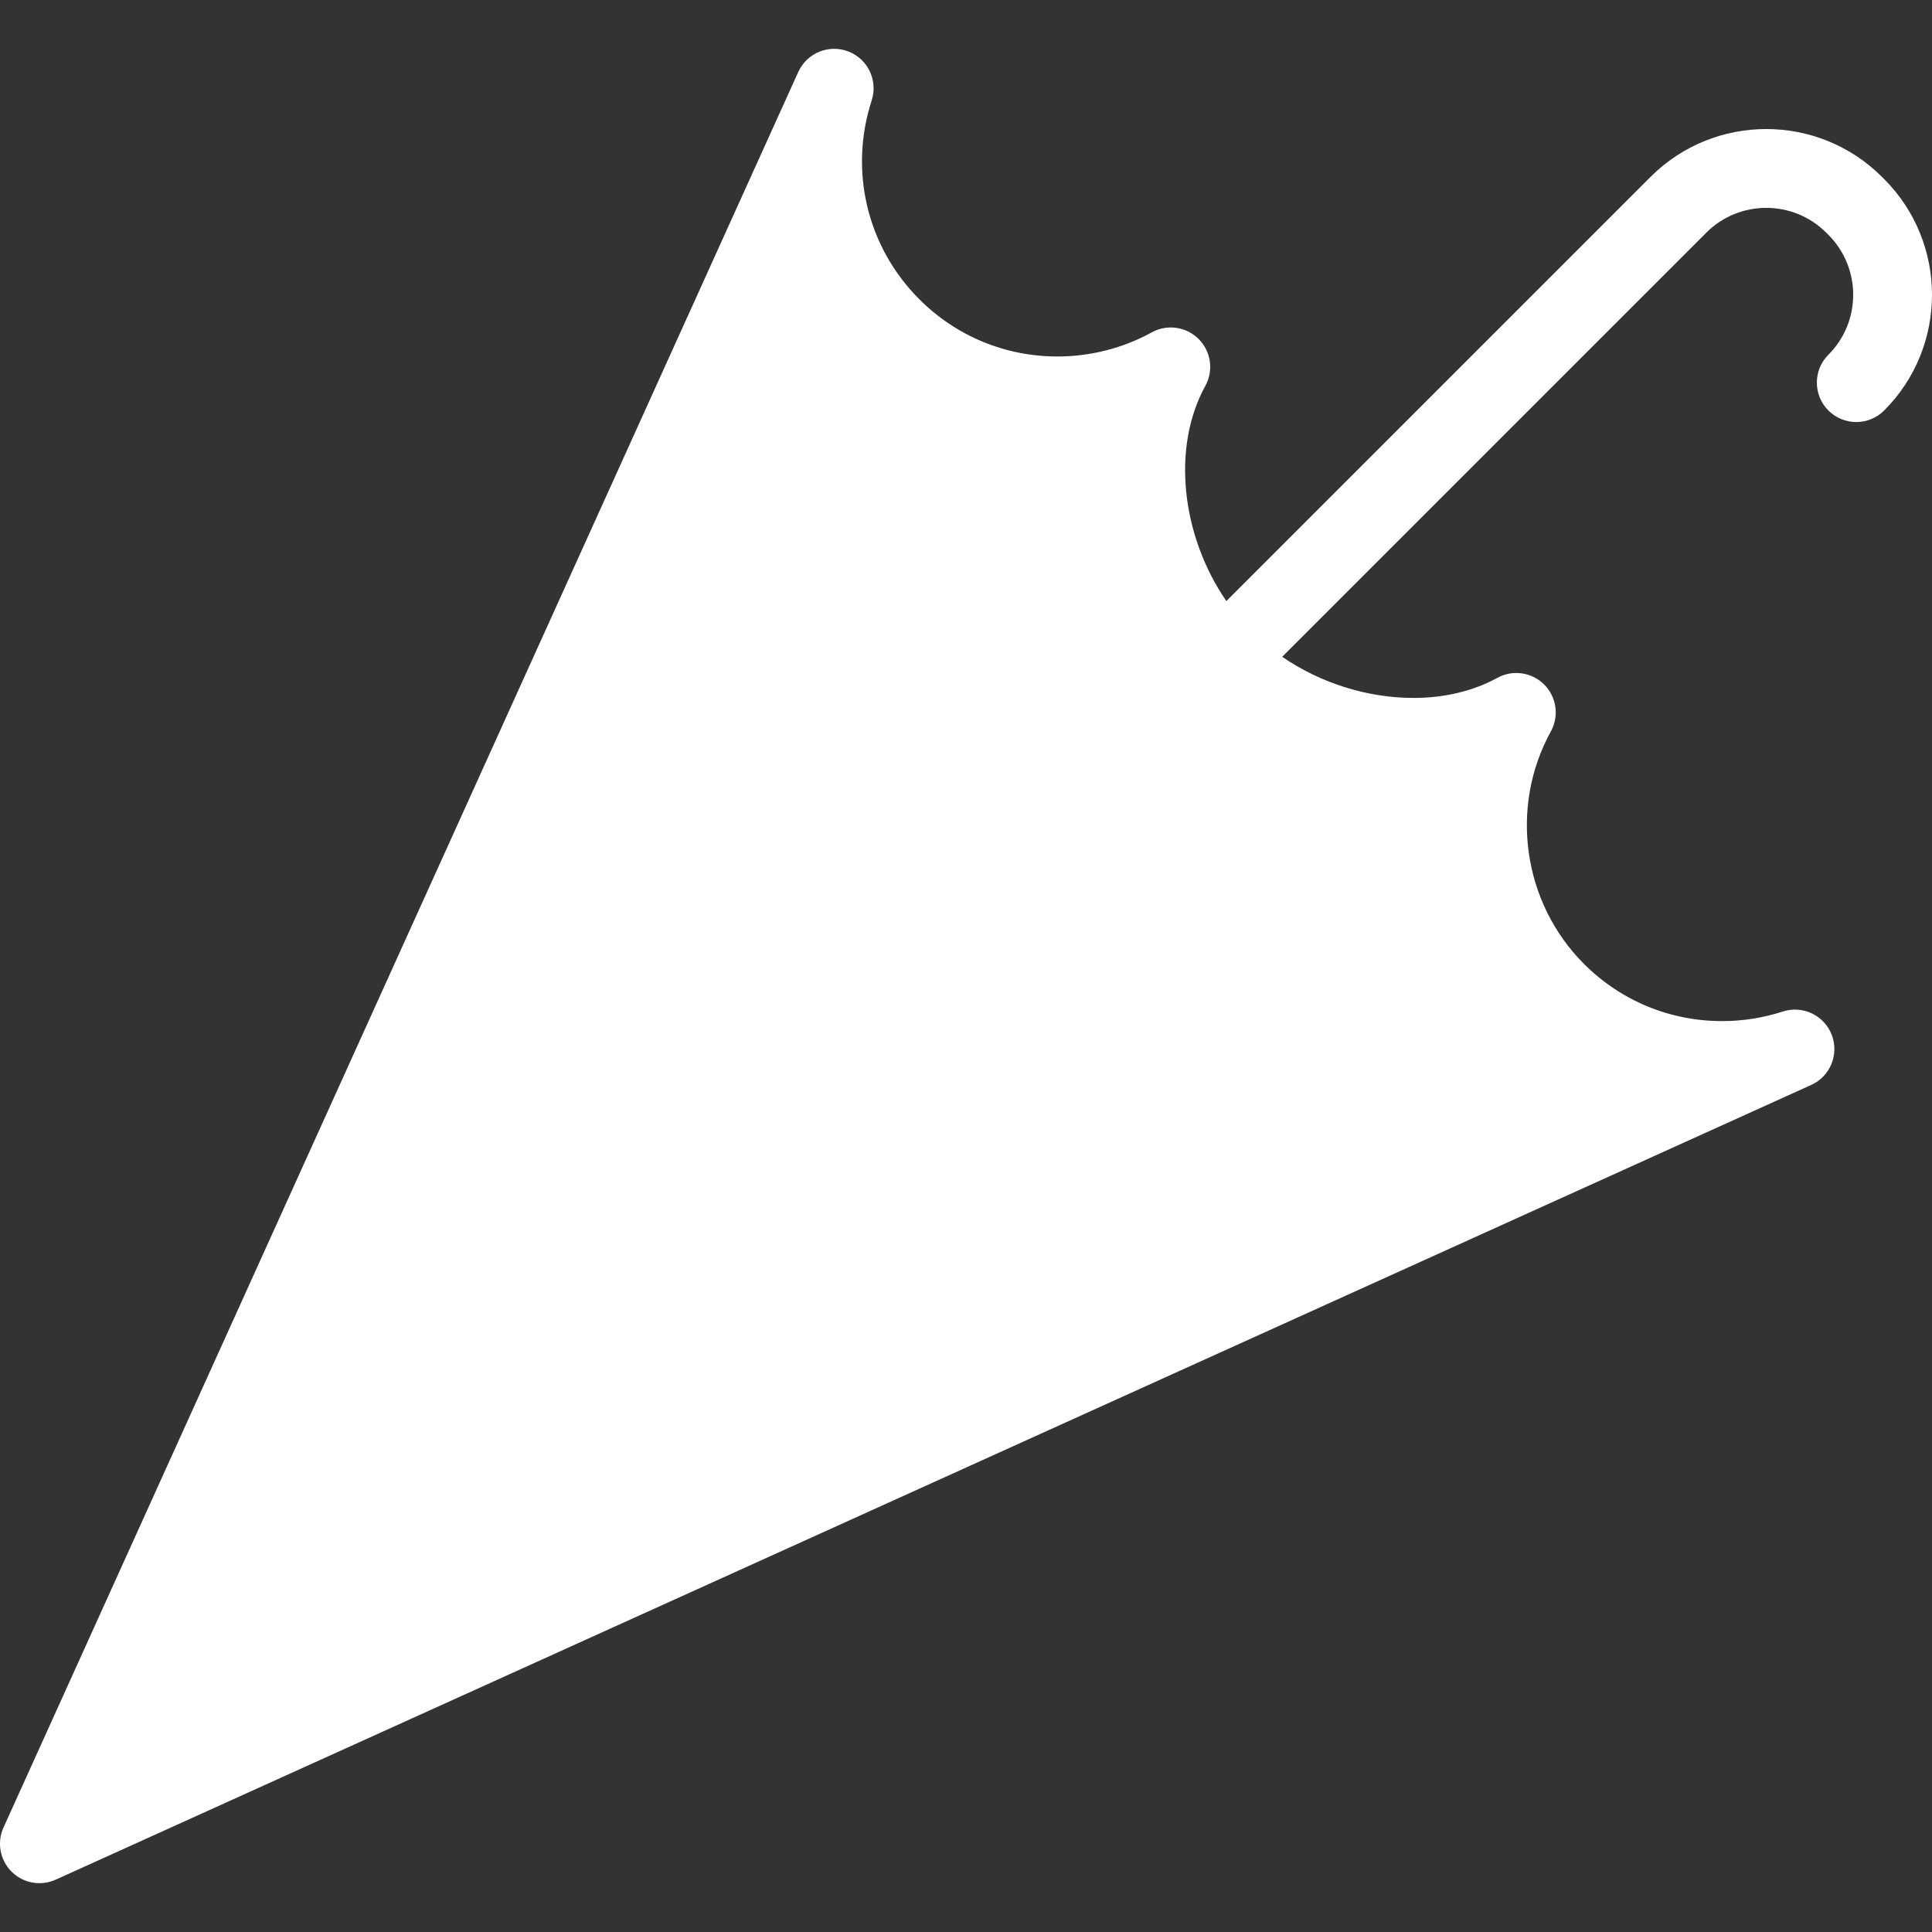 <?xml version="1.0" encoding="iso-8859-1"?>
<!-- Uploaded to: SVG Repo, www.svgrepo.com, Generator: SVG Repo Mixer Tools -->
<svg fill="#ffffff" height="800px" width="800px" version="1.1" id="Layer_1" xmlns="http://www.w3.org/2000/svg" xmlns:xlink="http://www.w3.org/1999/xlink" 
	 viewBox="0 0 512.001 512.001" xml:space="preserve">
<rect x="0" y="0" width="512.001" height="512.001" fill="#333333" stroke="none"/>
<path style="fill: #ffffff;" d="M412.374,262.829c-20.052-20.052-23.553-50.372-10.536-74.03l0,0
	c-23.659,13.017-57.478,6.014-77.532-14.04c-20.052-20.051-27.055-53.873-14.038-77.53l0,0
	c-23.659,13.017-53.977,9.514-74.03-10.538c-17.128-17.127-22.177-41.744-15.177-63.306L10.451,488.617l465.231-210.611
	C454.12,285.005,429.503,279.957,412.374,262.829z"/>
<path d="M499.315,47.454l-0.577-0.577c-16.909-16.906-44.417-16.908-61.326,0L324.998,159.29
	c-11.905-17.292-14.588-40.639-5.574-57.021c2.241-4.073,1.521-9.139-1.766-12.426c-3.288-3.288-8.354-4.007-12.426-1.766
	c-7.605,4.184-16.244,6.396-24.981,6.397c-13.834,0.001-26.84-5.387-36.622-15.169c-13.845-13.843-18.684-34.034-12.627-52.69
	c1.713-5.275-0.994-10.969-6.165-12.971c-5.171-2.004-11.006,0.382-13.294,5.435L0.93,484.307
	c-1.794,3.963-0.945,8.622,2.131,11.698c2.002,2.002,4.676,3.061,7.392,3.061c1.456,0,2.924-0.305,4.306-0.931L479.99,287.524
	c5.052-2.286,7.437-8.121,5.435-13.293c-2.003-5.172-7.695-7.878-12.971-6.165c-5.189,1.684-10.596,2.538-16.071,2.538
	c-13.835,0-26.841-5.386-36.62-15.164c-16.205-16.206-19.811-41.538-8.77-61.604c2.241-4.073,1.521-9.138-1.765-12.426
	c-3.289-3.288-8.355-4.007-12.428-1.766c-6.32,3.478-13.988,5.315-22.173,5.316c-12.321,0.001-24.741-3.977-34.838-10.905
	L452.191,61.656c8.759-8.761,23.011-8.76,31.777,0.006l0.577,0.576c8.76,8.759,8.76,23.012,0,31.77
	c-4.081,4.081-4.081,10.697,0.001,14.778c4.079,4.08,10.697,4.08,14.778-0.001C516.228,91.878,516.228,64.368,499.315,47.454z
	 M385.022,205.122c-4.372,23.19,2.702,47.833,19.964,65.096c7.438,7.437,16.203,13.063,25.763,16.657L31.408,467.659L212.186,68.331
	c3.583,9.482,9.187,18.273,16.664,25.751c13.731,13.729,31.985,21.291,51.402,21.29c4.597,0,9.176-0.438,13.668-1.296
	c-3.408,23.582,4.911,49.988,22.998,68.074c14.849,14.847,36.424,23.711,57.711,23.71
	C378.155,205.859,381.629,205.61,385.022,205.122z"/>
</svg>